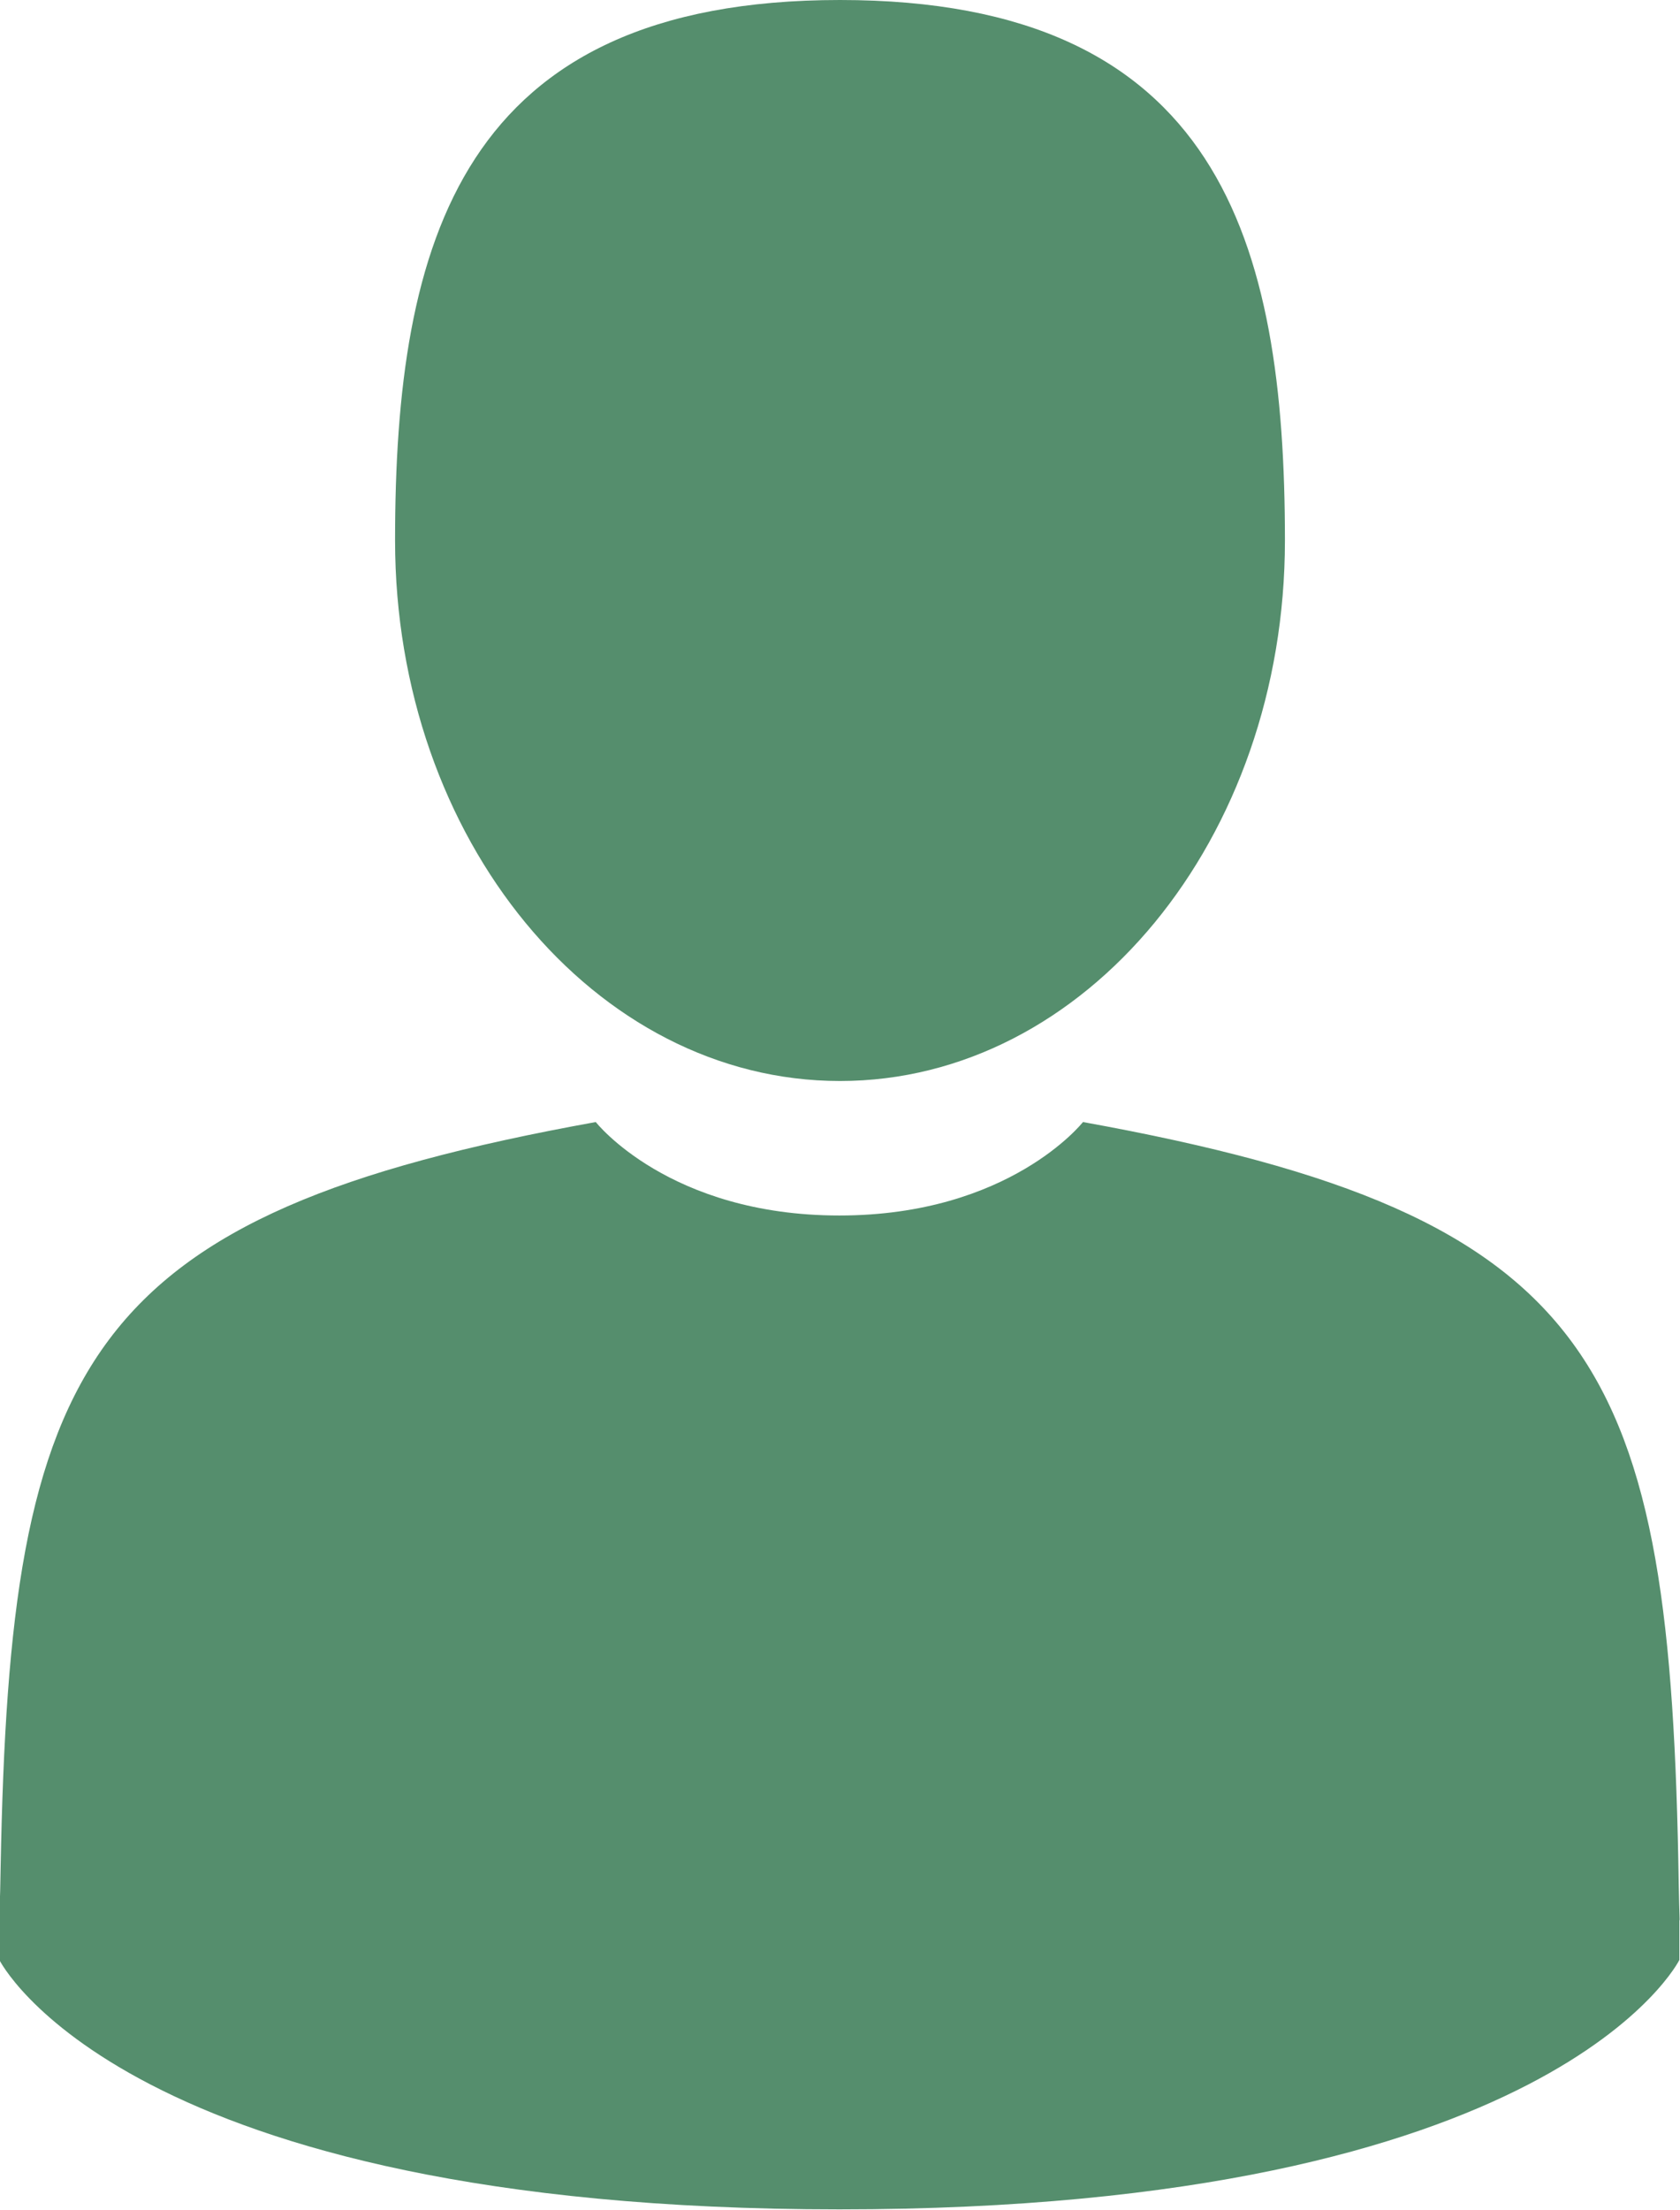 <?xml version="1.0" encoding="utf-8"?>
<!-- Generator: Adobe Illustrator 25.0.0, SVG Export Plug-In . SVG Version: 6.00 Build 0)  -->
<svg version="1.1" id="Capa_1" xmlns="http://www.w3.org/2000/svg" xmlns:xlink="http://www.w3.org/1999/xlink" x="0px" y="0px"
	 viewBox="0 0 266.2 350" style="enable-background:new 0 0 266.2 350;" xml:space="preserve">
<style type="text/css">
	.st0{fill:#558E6D;}
</style>
<path class="st0" d="M133.1,171.2c38.9,0,70.5-38.3,70.5-85.6S193.2,0,133.1,0S62.6,38.3,62.6,85.6S94.2,171.2,133.1,171.2z"/>
<path class="st0" d="M0,301.9C0,299,0,301,0,301.9z"/>
<path d="M266.2,304.1C266.2,303.3,266.2,298.6,266.2,304.1z"/>
<path class="st0" d="M266,298.4c-1.3-82.4-12-105.8-94.4-120.7c0,0-11.6,14.8-38.6,14.8s-38.6-14.8-38.6-14.8
	c-81.4,14.7-92.8,37.8-94.3,118c-0.1,6.5-0.2,6.9-0.2,6.1c0,1.4,0,4.1,0,8.6c0,0,19.6,39.5,133.1,39.5s133.1-39.5,133.1-39.5v-6.4
	C266.2,304.6,266.1,303.7,266,298.4z"/>
</svg>
